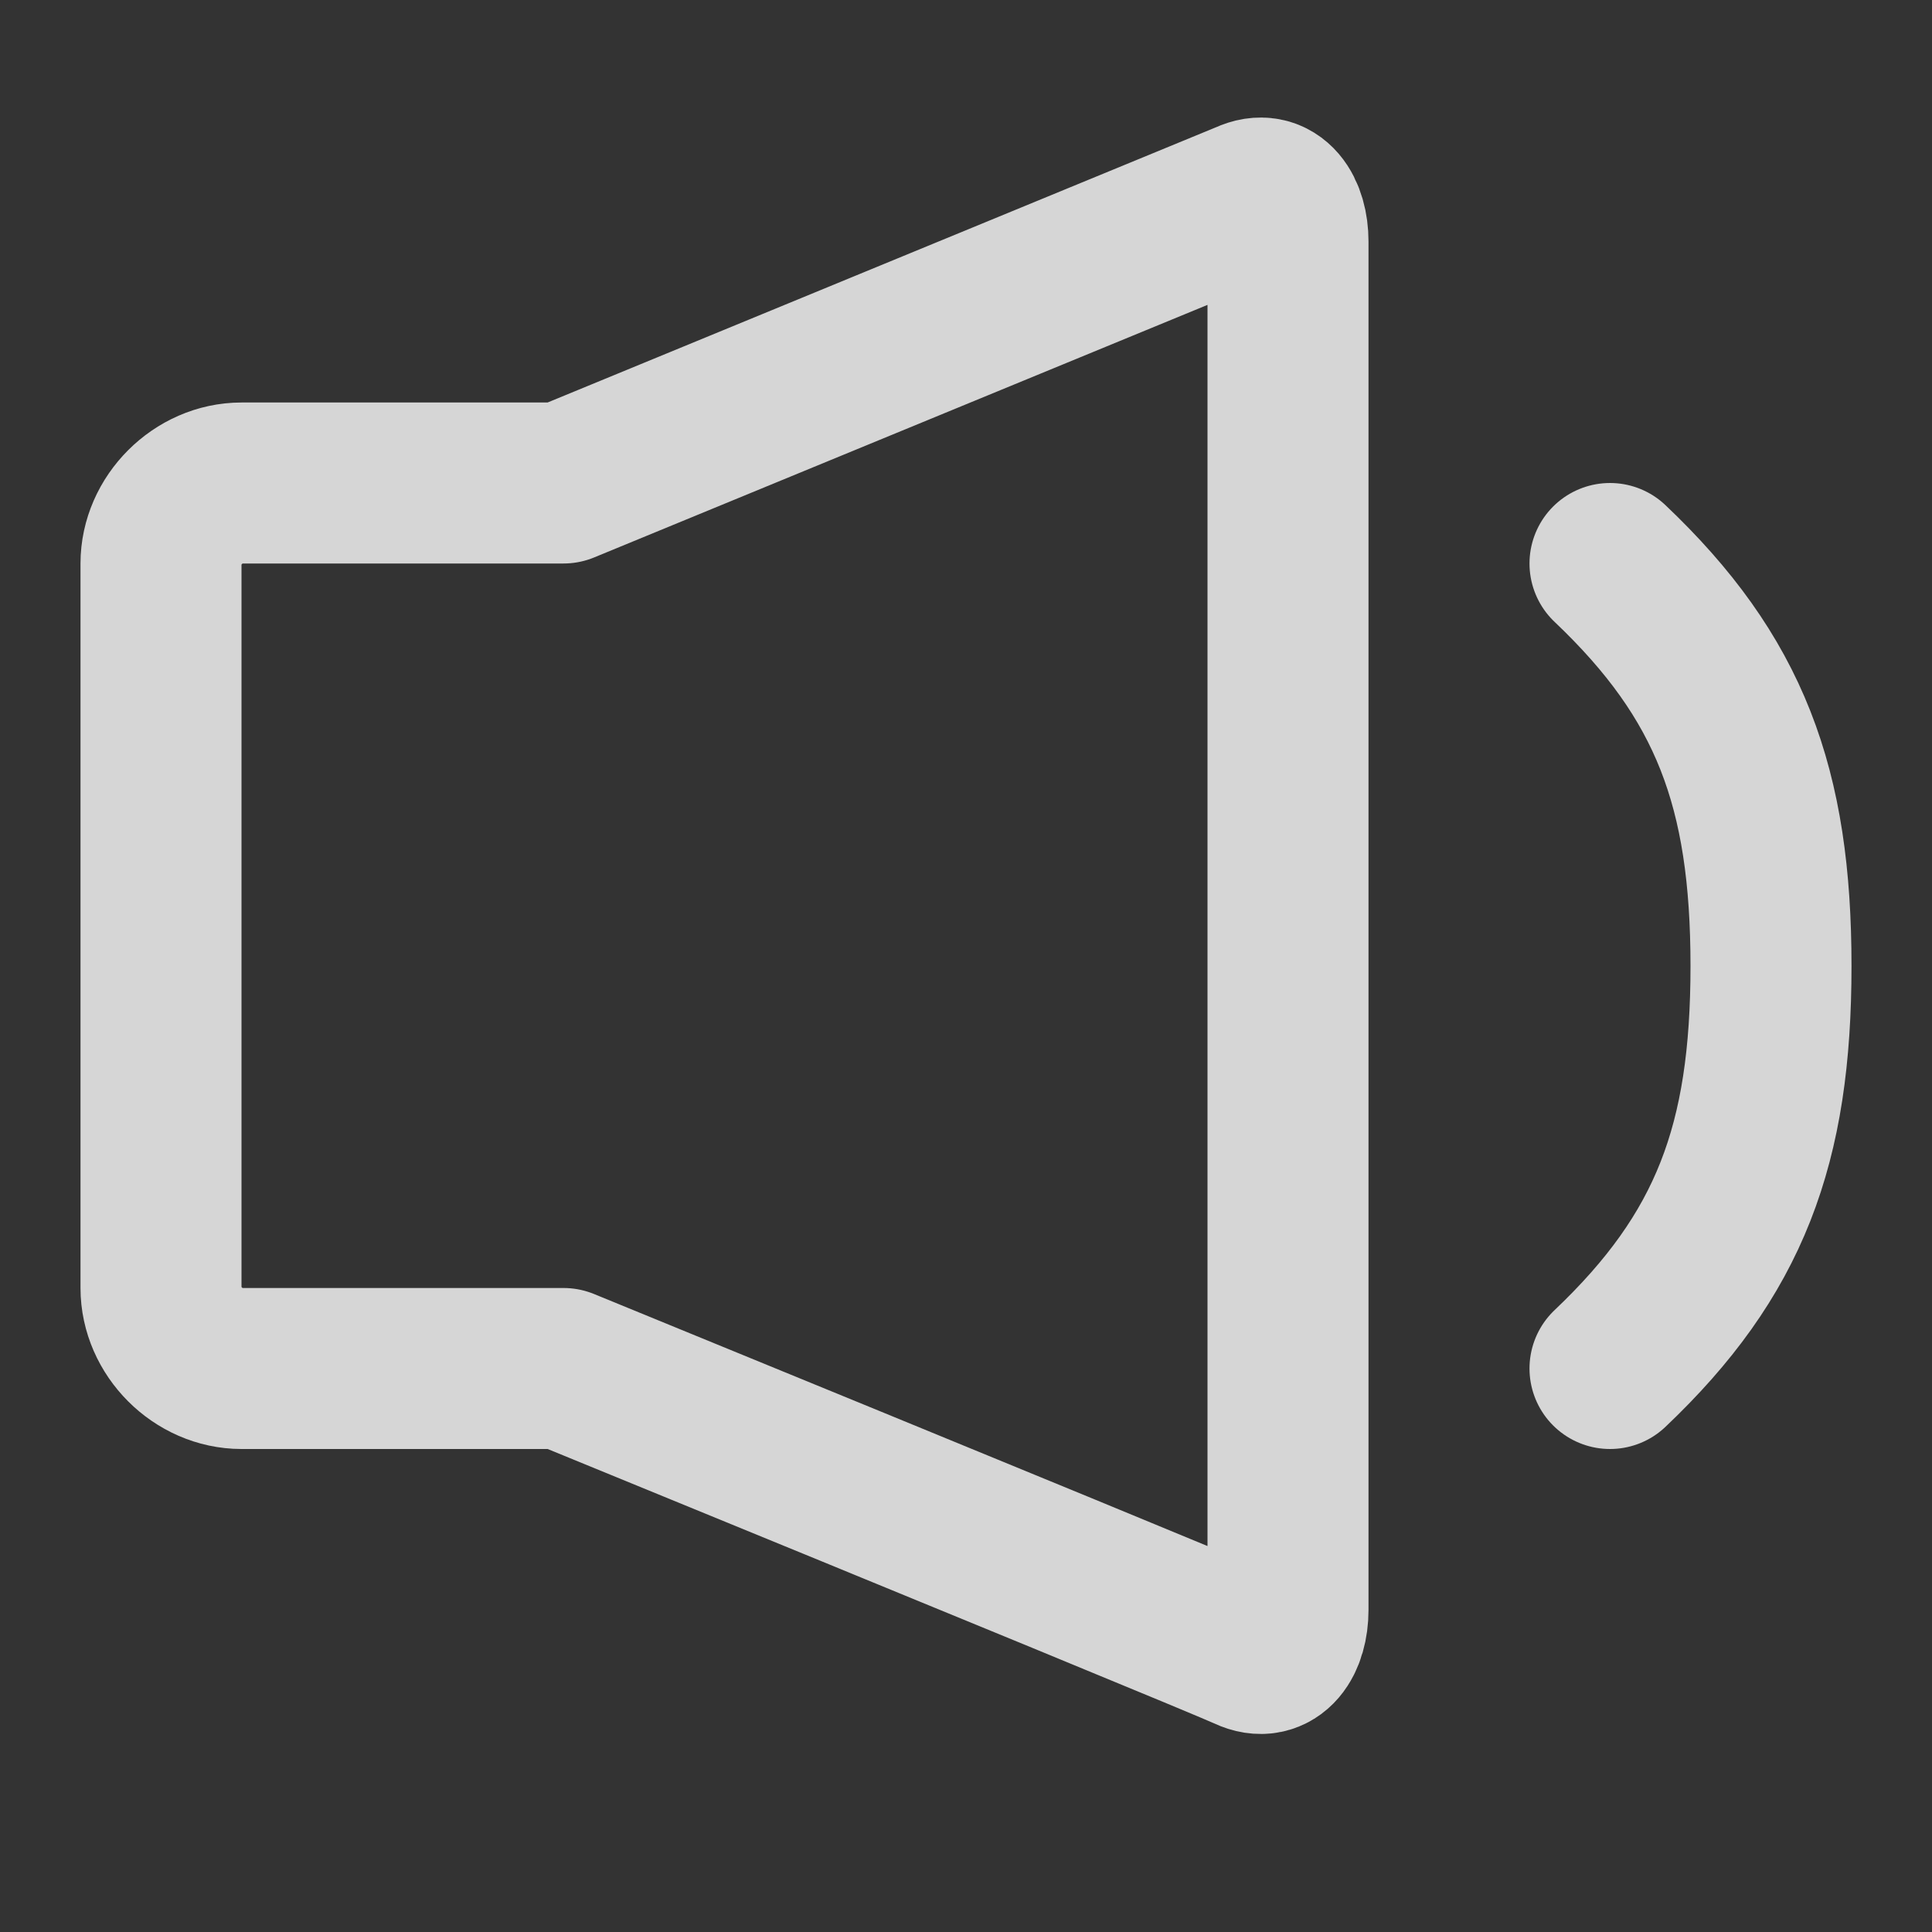 <?xml version="1.0" encoding="UTF-8"?>
<svg width="24px" height="24px" viewBox="0 0 24 24" version="1.1" xmlns="http://www.w3.org/2000/svg" xmlns:xlink="http://www.w3.org/1999/xlink">
    <rect x="0" y="0" width="24" height="24" fill="#333333" stroke="none"/>
    <!-- Generator: Sketch 63.1 (92452) - https://sketch.com -->
    <title>icon音量normal </title>
    <desc>Created with Sketch.</desc>
    <g id="页面-1" stroke="none" stroke-width="1" fill="none" fill-rule="evenodd" opacity="0.8">
        <g id="图标状态备份" transform="translate(-49, -823)">
            <g id="icon音量normal--2" transform="translate(49, 823)">
                <g id="icon-音量">
                    <g>
                        <g>
                            <g id="icon底"></g>
                            <g id="编组" transform="translate(2, 2)" stroke="#FFFFFF" stroke-linecap="round" stroke-linejoin="round" stroke-width="2">
                                <path d="M5,15 C10.453,17.233 13.286,18.4 13.5,18.5 C13.821,18.65 14,18.355 14,18 L14,1 C14,0.645 13.821,0.35 13.5,0.5 L5,4 L1,4 C0.464,4 0,4.465 0,5 L0,14 C0,14.536 0.464,15 1,15 L5,15 Z" id="Stroke-1"></path>
                                <path d="M18,15 C19.489,13.587 20,12.215 20,10 C20,7.785 19.489,6.413 18,5" id="Stroke-3"></path>
                            </g>
                        </g>
                    </g>
                </g>
            </g>
        </g>
    </g>
</svg>